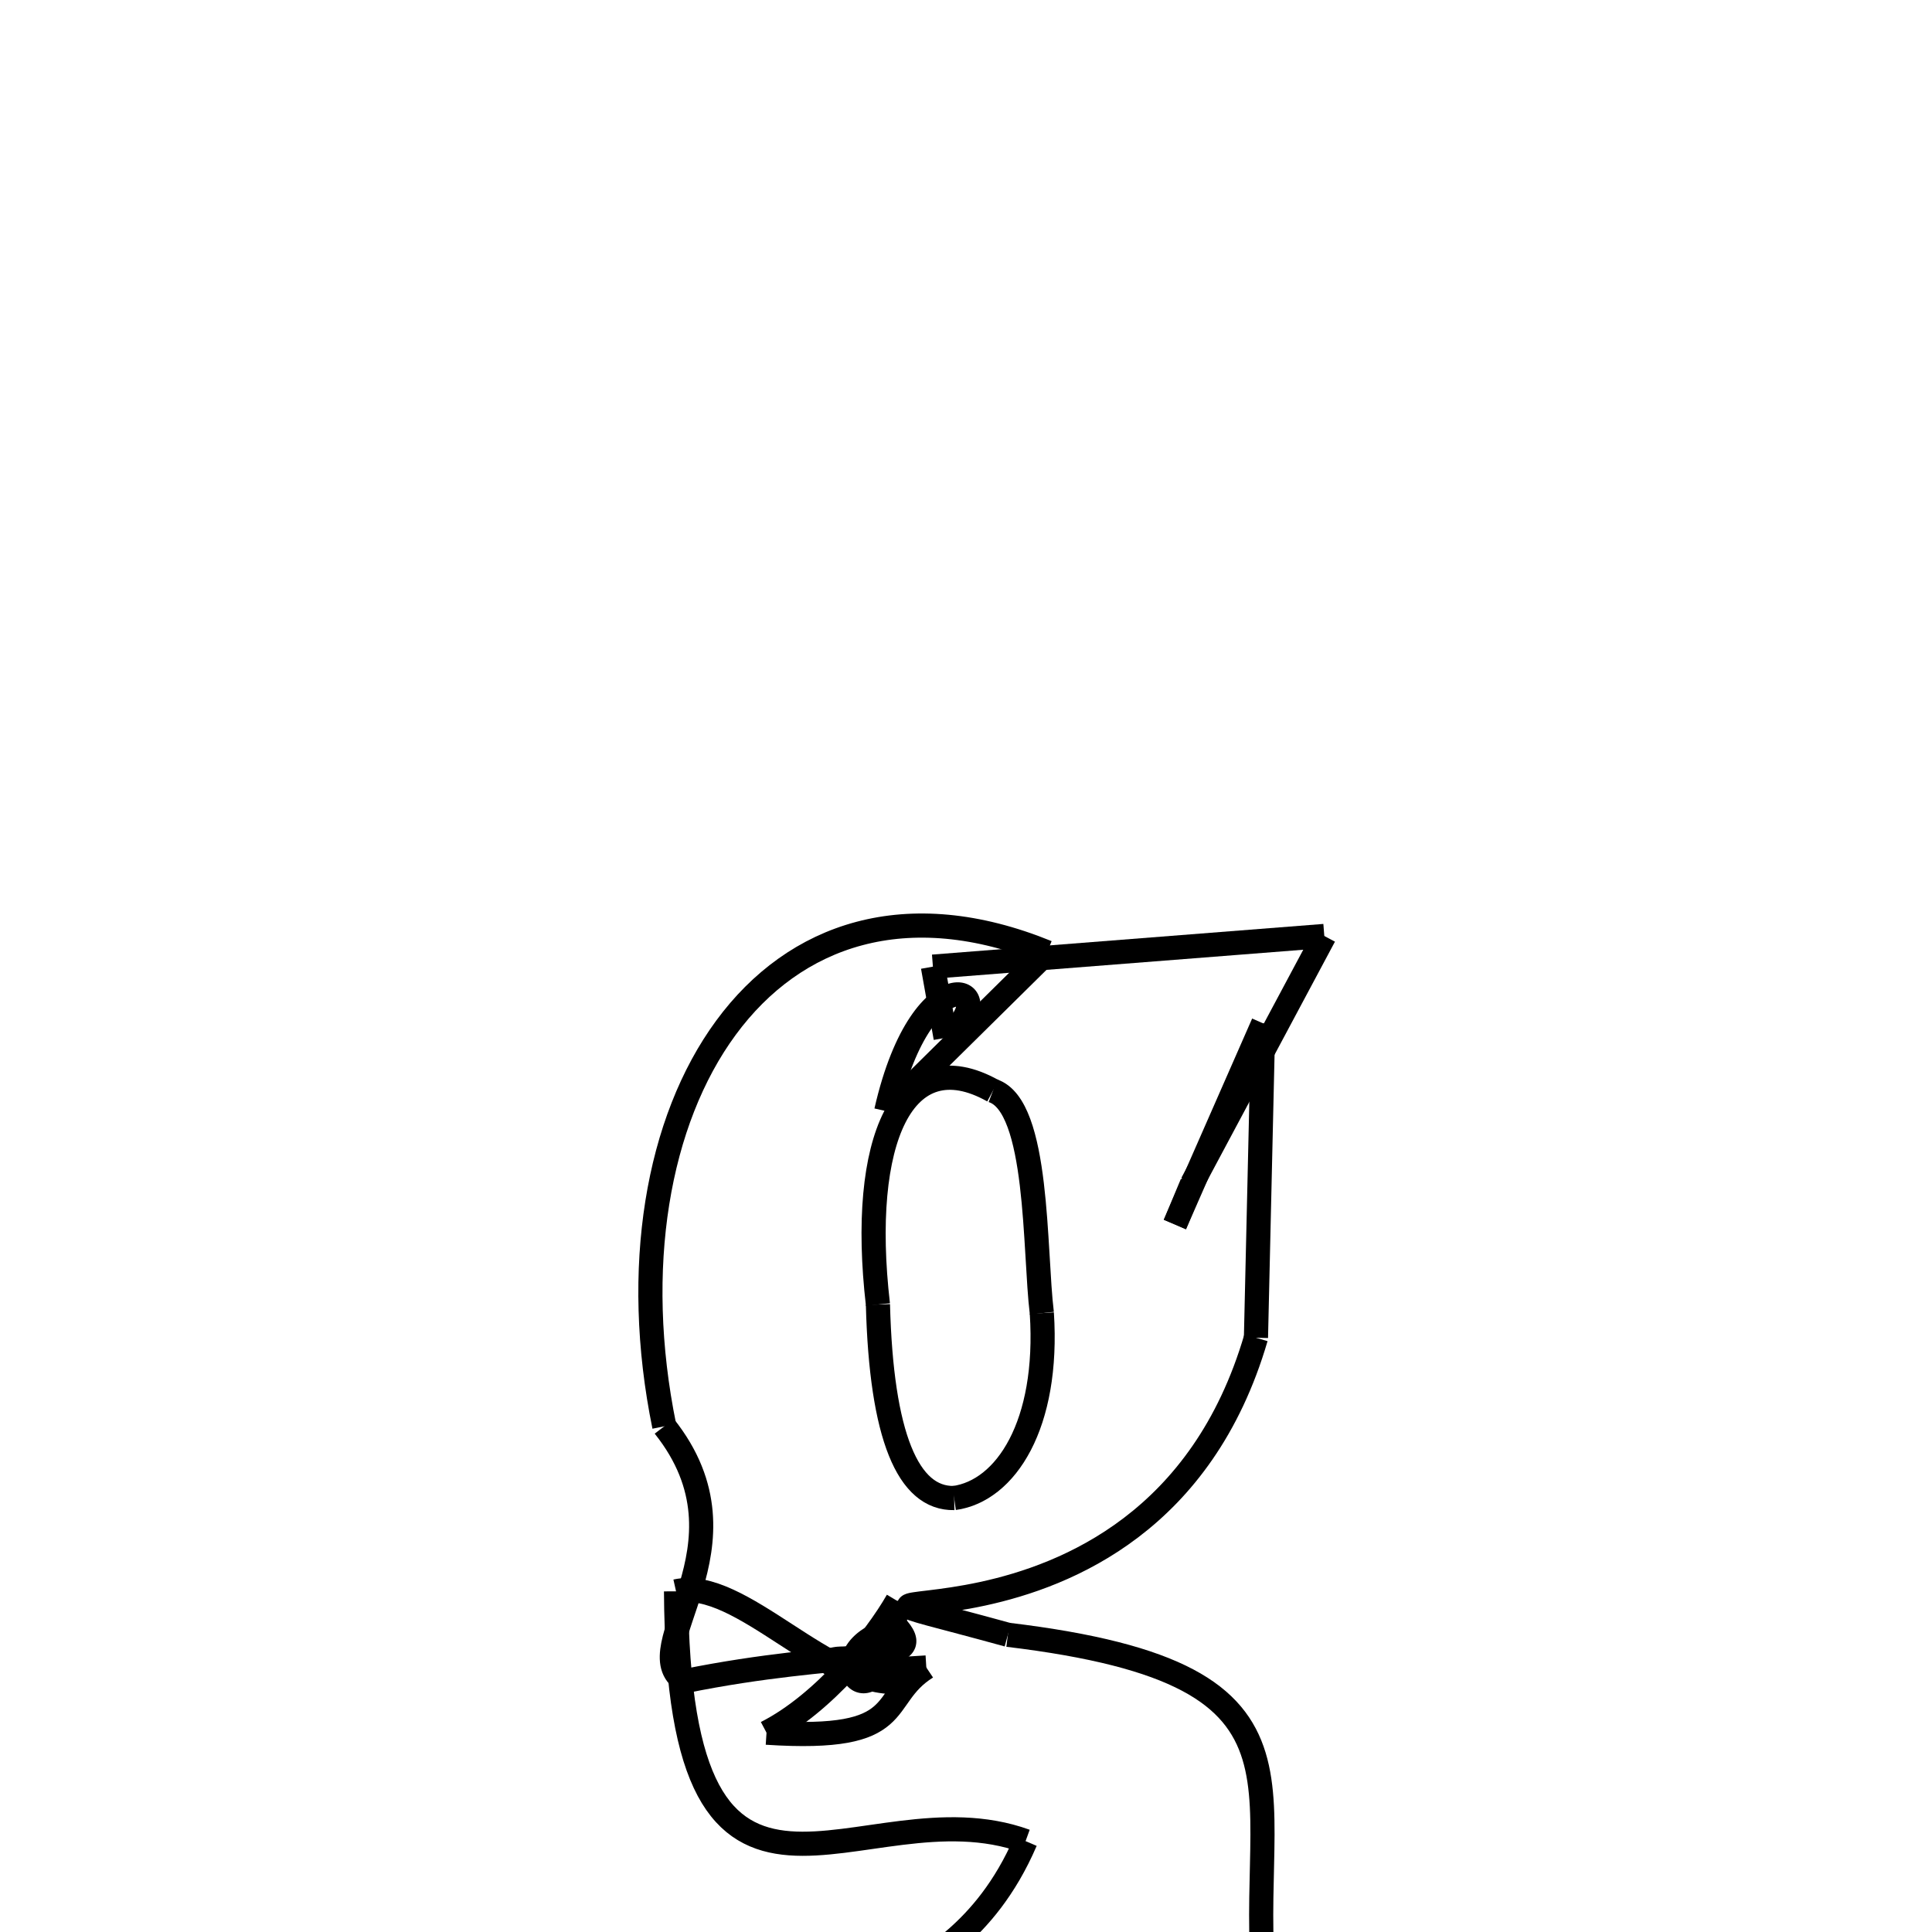 <svg xmlns="http://www.w3.org/2000/svg" xmlns:xlink="http://www.w3.org/1999/xlink" width="50px" height="50px" viewBox="0 0 24 24">
<style type="text/css">
.pen {
	stroke-dashoffset: 0;
	animation-duration: 10s;
	animation-iteration-count: 1000;
	animation-timing-function: ease;
}
.path00 {
		stroke-dasharray: 5;
		animation-name: dash00 
}
@keyframes dash00 {
	0.0% {
		stroke-dashoffset: 5;
	}
	2.812% {
		stroke-dashoffset: 0;
	}
}
.path01 {
		stroke-dasharray: 1;
		animation-name: dash01 
}
@keyframes dash01 {
	0%, 2.812% {
		stroke-dashoffset: 1;
	}
	3.82% {
		stroke-dashoffset: 0;
	}
}
.path02 {
		stroke-dasharray: 9;
		animation-name: dash02 
}
@keyframes dash02 {
	0%, 3.82% {
		stroke-dashoffset: 9;
	}
	9.293% {
		stroke-dashoffset: 0;
	}
}
.path03 {
		stroke-dasharray: 6;
		animation-name: dash03 
}
@keyframes dash03 {
	0%, 9.293% {
		stroke-dashoffset: 6;
	}
	13.206% {
		stroke-dashoffset: 0;
	}
}
.path04 {
		stroke-dasharray: 1;
		animation-name: dash04 
}
@keyframes dash04 {
	0%, 13.206% {
		stroke-dashoffset: 1;
	}
	13.826% {
		stroke-dashoffset: 0;
	}
}
.path05 {
		stroke-dasharray: 5;
		animation-name: dash05 
}
@keyframes dash05 {
	0%, 13.826% {
		stroke-dashoffset: 5;
	}
	16.888% {
		stroke-dashoffset: 0;
	}
}
.path06 {
		stroke-dasharray: 7;
		animation-name: dash06 
}
@keyframes dash06 {
	0%, 16.888% {
		stroke-dashoffset: 7;
	}
	21.272% {
		stroke-dashoffset: 0;
	}
}
.path07 {
		stroke-dasharray: 14;
		animation-name: dash07 
}
@keyframes dash07 {
	0%, 21.272% {
		stroke-dashoffset: 14;
	}
	29.273% {
		stroke-dashoffset: 0;
	}
}
.path08 {
		stroke-dasharray: 13;
		animation-name: dash08 
}
@keyframes dash08 {
	0%, 29.273% {
		stroke-dashoffset: 13;
	}
	36.853% {
		stroke-dashoffset: 0;
	}
}
.path09 {
		stroke-dasharray: 12;
		animation-name: dash09 
}
@keyframes dash09 {
	0%, 36.853% {
		stroke-dashoffset: 12;
	}
	43.913% {
		stroke-dashoffset: 0;
	}
}
.path10 {
		stroke-dasharray: 13;
		animation-name: dash10 
}
@keyframes dash10 {
	0%, 43.913% {
		stroke-dashoffset: 13;
	}
	51.488% {
		stroke-dashoffset: 0;
	}
}
.path11 {
		stroke-dasharray: 6;
		animation-name: dash11 
}
@keyframes dash11 {
	0%, 51.488% {
		stroke-dashoffset: 6;
	}
	54.954% {
		stroke-dashoffset: 0;
	}
}
.path12 {
		stroke-dasharray: 4;
		animation-name: dash12 
}
@keyframes dash12 {
	0%, 54.954% {
		stroke-dashoffset: 4;
	}
	57.428% {
		stroke-dashoffset: 0;
	}
}
.path13 {
		stroke-dasharray: 4;
		animation-name: dash13 
}
@keyframes dash13 {
	0%, 57.428% {
		stroke-dashoffset: 4;
	}
	60.008% {
		stroke-dashoffset: 0;
	}
}
.path14 {
		stroke-dasharray: 4;
		animation-name: dash14 
}
@keyframes dash14 {
	0%, 60.008% {
		stroke-dashoffset: 4;
	}
	62.627% {
		stroke-dashoffset: 0;
	}
}
.path15 {
		stroke-dasharray: 4;
		animation-name: dash15 
}
@keyframes dash15 {
	0%, 62.627% {
		stroke-dashoffset: 4;
	}
	65.092% {
		stroke-dashoffset: 0;
	}
}
.path16 {
		stroke-dasharray: 5;
		animation-name: dash16 
}
@keyframes dash16 {
	0%, 65.092% {
		stroke-dashoffset: 5;
	}
	68.458% {
		stroke-dashoffset: 0;
	}
}
.path17 {
		stroke-dasharray: 6;
		animation-name: dash17 
}
@keyframes dash17 {
	0%, 68.458% {
		stroke-dashoffset: 6;
	}
	72.252% {
		stroke-dashoffset: 0;
	}
}
.path18 {
		stroke-dasharray: 19;
		animation-name: dash18 
}
@keyframes dash18 {
	0%, 72.252% {
		stroke-dashoffset: 19;
	}
	83.031% {
		stroke-dashoffset: 0;
	}
}
.path19 {
		stroke-dasharray: 5;
		animation-name: dash19 
}
@keyframes dash19 {
	0%, 83.031% {
		stroke-dashoffset: 5;
	}
	86.183% {
		stroke-dashoffset: 0;
	}
}
.path20 {
		stroke-dasharray: 7;
		animation-name: dash20 
}
@keyframes dash20 {
	0%, 86.183% {
		stroke-dashoffset: 7;
	}
	90.472% {
		stroke-dashoffset: 0;
	}
}
.path21 {
		stroke-dasharray: 5;
		animation-name: dash21 
}
@keyframes dash21 {
	0%, 90.472% {
		stroke-dashoffset: 5;
	}
	93.617% {
		stroke-dashoffset: 0;
	}
}
.path22 {
		stroke-dasharray: 5;
		animation-name: dash22 
}
@keyframes dash22 {
	0%, 93.617% {
		stroke-dashoffset: 5;
	}
	96.727% {
		stroke-dashoffset: 0;
	}
}
.path23 {
		stroke-dasharray: 5;
		animation-name: dash23 
}
@keyframes dash23 {
	0%, 96.727% {
		stroke-dashoffset: 5;
	}
	100% {
		stroke-dashoffset: 0;
	}
}
</style>
<path class="pen path00" d="M 11.009 13.803 C 11.472 11.771 12.536 12.286 11.747 12.892 " fill="none" stroke="black" stroke-width="0.3"></path>
<path class="pen path01" d="M 11.747 12.892 L 11.589 12.008 " fill="none" stroke="black" stroke-width="0.3"></path>
<path class="pen path02" d="M 11.589 12.008 L 16.451 11.627 " fill="none" stroke="black" stroke-width="0.3"></path>
<path class="pen path03" d="M 16.451 11.627 L 14.808 14.702 " fill="none" stroke="black" stroke-width="0.3"></path>
<path class="pen path04" d="M 14.808 14.702 L 14.595 15.211 " fill="none" stroke="black" stroke-width="0.3"></path>
<path class="pen path05" d="M 14.595 15.211 L 15.692 12.713 " fill="none" stroke="black" stroke-width="0.3"></path>
<path class="pen path06" d="M 15.692 12.713 L 15.602 16.618 " fill="none" stroke="black" stroke-width="0.3"></path>
<path class="pen path07" d="M 15.602 16.618 C 14.268 21.177 8.904 19.311 12.52 20.308 " fill="none" stroke="black" stroke-width="0.3"></path>
<path class="pen path08" d="M 12.52 20.308 C 16.743 20.815 15.381 22.274 15.735 24.951 " fill="none" stroke="black" stroke-width="0.3"></path>
<path class="pen path09" d="M 15.735 24.951 C 9.478 23.928 11.711 25.272 12.74 22.871 " fill="none" stroke="black" stroke-width="0.3"></path>
<path class="pen path10" d="M 12.74 22.871 C 10.688 22.125 8.425 24.723 8.398 19.768 " fill="none" stroke="black" stroke-width="0.3"></path>
<path class="pen path11" d="M 8.398 19.768 C 9.201 19.589 10.294 21 11.205 20.888 " fill="none" stroke="black" stroke-width="0.3"></path>
<path class="pen path12" d="M 11.205 20.888 C 10.499 20.28 9.461 20.857 11.507 20.714 " fill="none" stroke="black" stroke-width="0.3"></path>
<path class="pen path13" d="M 11.507 20.714 C 10.89 21.103 11.317 21.642 9.522 21.524 " fill="none" stroke="black" stroke-width="0.3"></path>
<path class="pen path14" d="M 9.522 21.524 C 10.239 21.159 10.883 20.348 11.146 19.887 " fill="none" stroke="black" stroke-width="0.3"></path>
<path class="pen path15" d="M 11.146 19.887 C 10.969 21.76 9.976 20.466 11.152 20.229 " fill="none" stroke="black" stroke-width="0.3"></path>
<path class="pen path16" d="M 11.152 20.229 C 11.547 20.694 10.483 20.483 8.505 20.884 " fill="none" stroke="black" stroke-width="0.3"></path>
<path class="pen path17" d="M 8.505 20.884 C 7.865 20.487 9.441 19.212 8.252 17.718 " fill="none" stroke="black" stroke-width="0.3"></path>
<path class="pen path18" d="M 8.252 17.718 C 7.45 13.788 9.514 10.405 13.007 11.83 " fill="none" stroke="black" stroke-width="0.3"></path>
<path class="pen path19" d="M 13.007 11.83 L 11.009 13.803 " fill="none" stroke="black" stroke-width="0.3"></path>
<path class="pen path20" d="M 12.335 13.55 C 11.22 12.926 10.67 14.166 10.906 16.205 " fill="none" stroke="black" stroke-width="0.3"></path>
<path class="pen path21" d="M 10.906 16.205 C 10.948 17.84 11.28 18.622 11.853 18.609 " fill="none" stroke="black" stroke-width="0.3"></path>
<path class="pen path22" d="M 11.853 18.609 C 12.495 18.521 13.032 17.697 12.942 16.312 " fill="none" stroke="black" stroke-width="0.3"></path>
<path class="pen path23" d="M 12.942 16.312 C 12.847 15.537 12.908 13.741 12.335 13.55 " fill="none" stroke="black" stroke-width="0.3"></path>
</svg>
